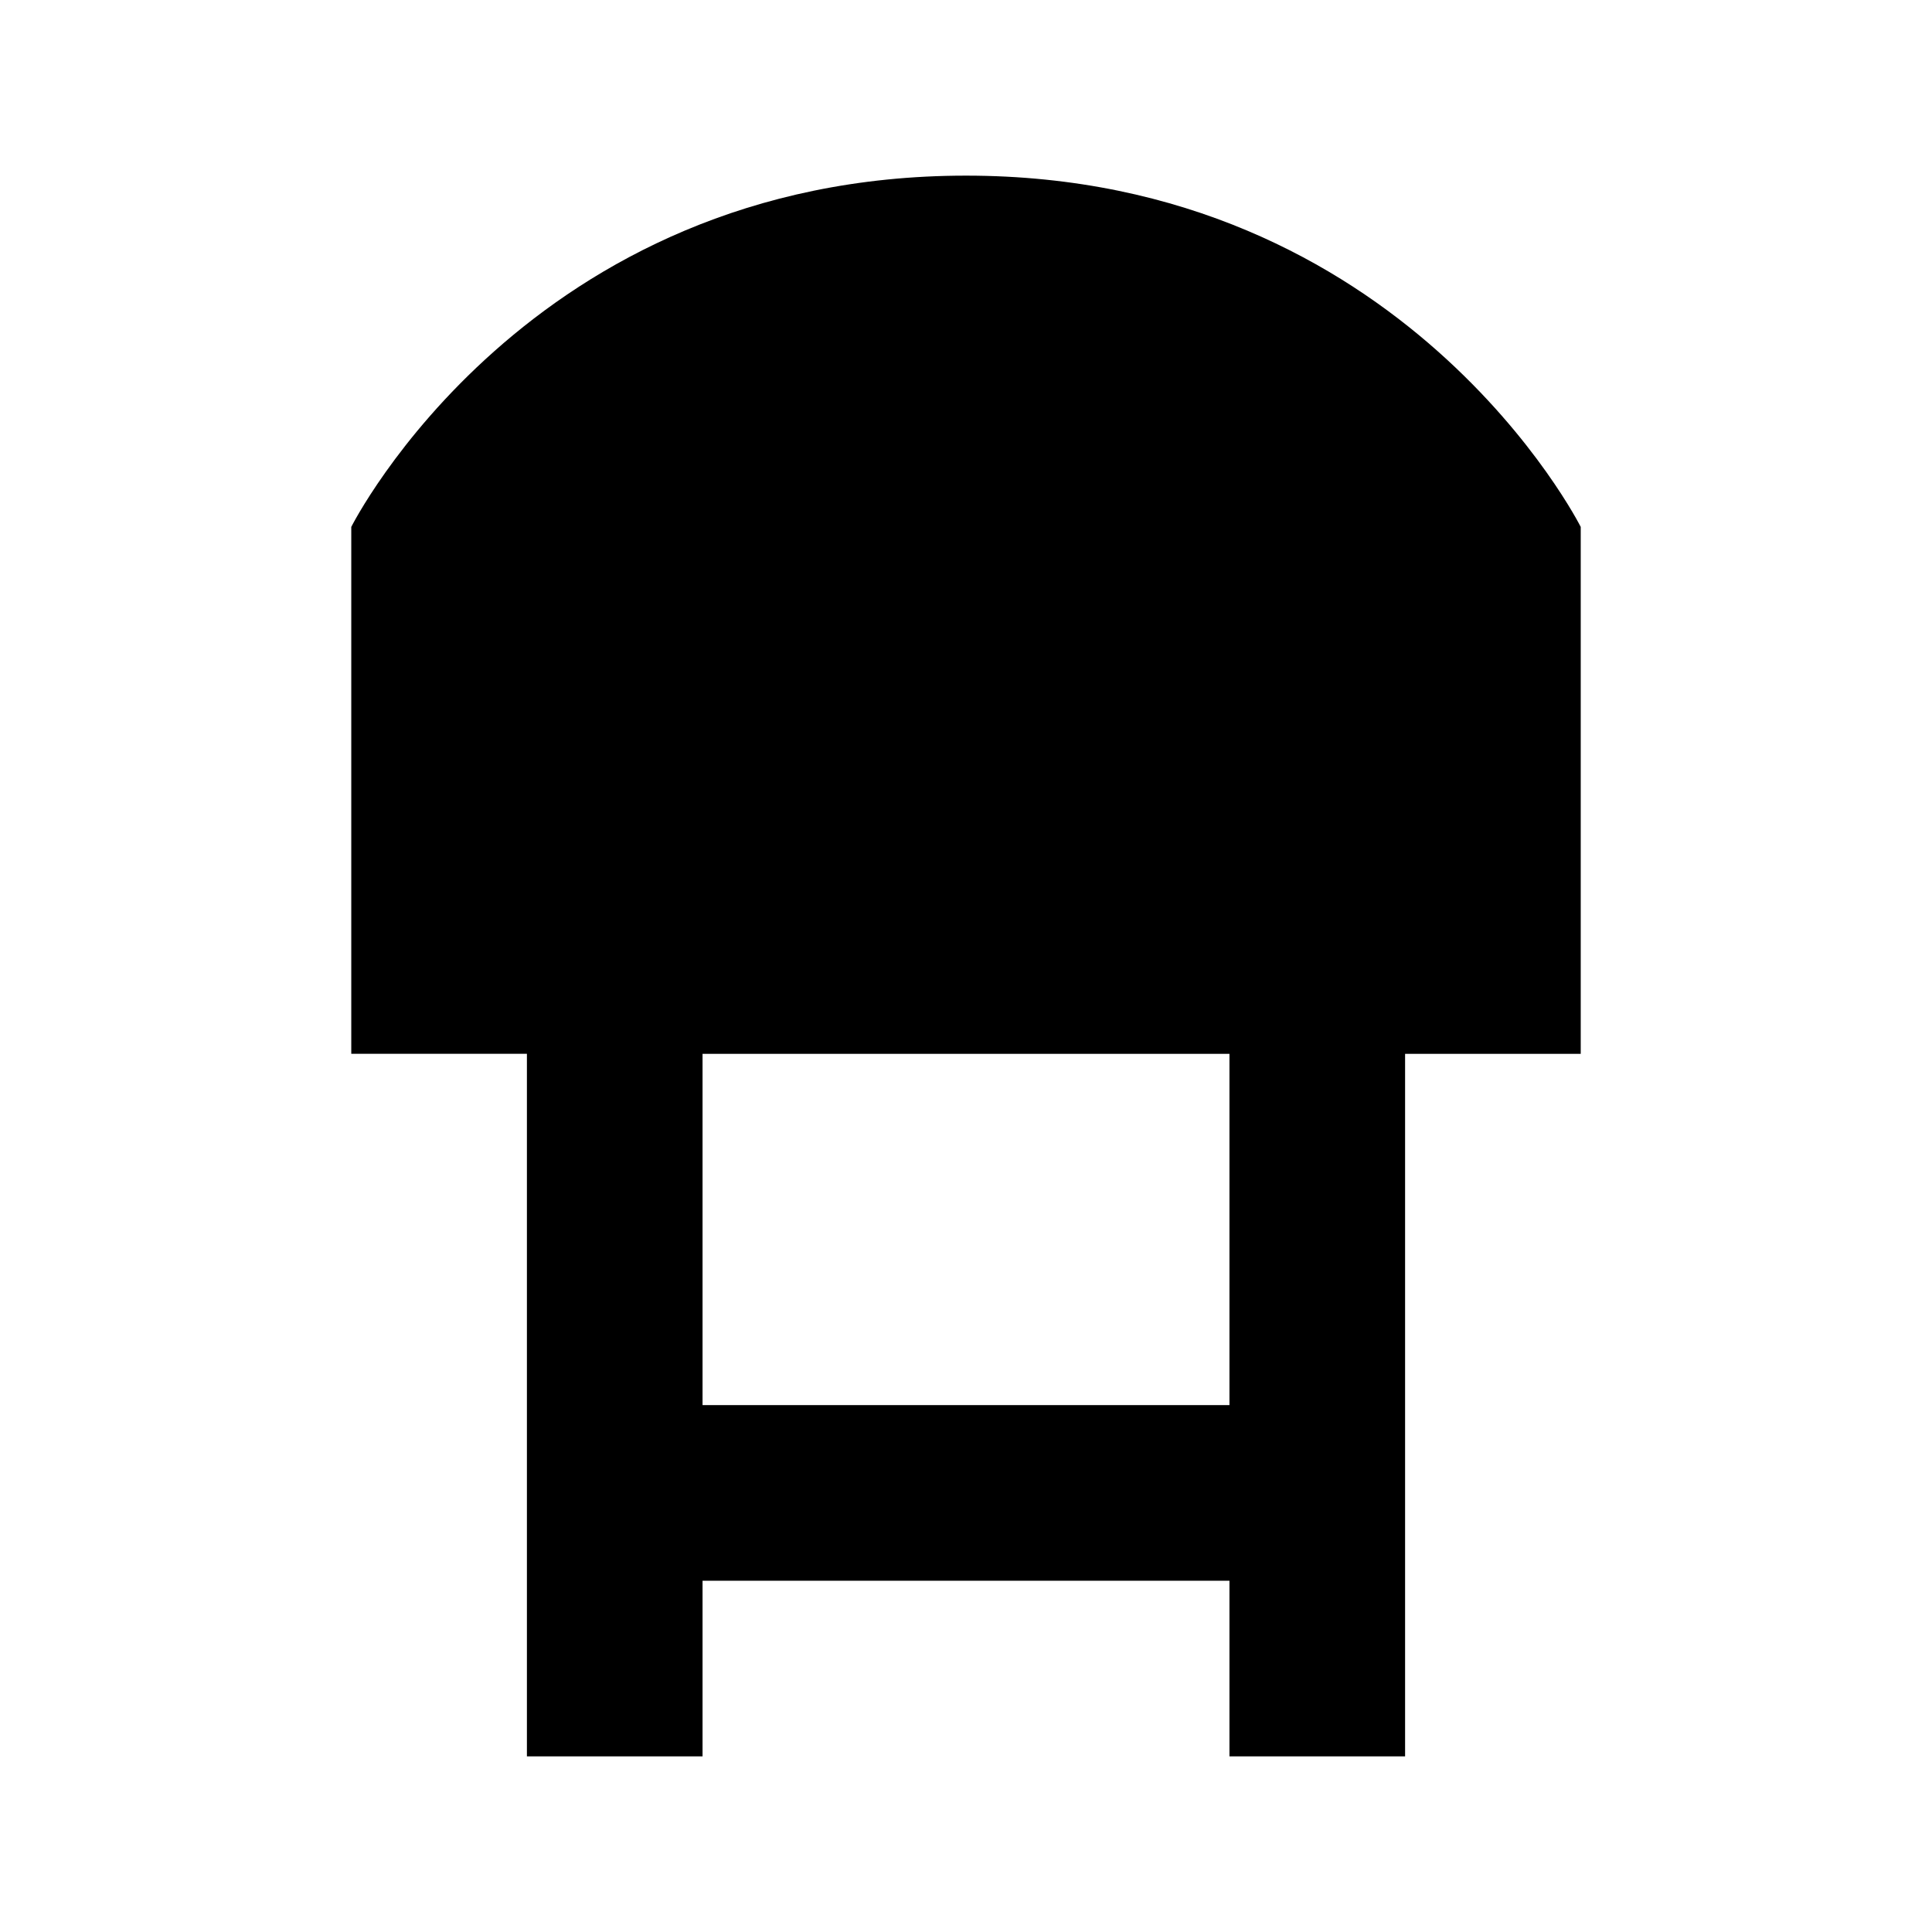<?xml version="1.0" encoding="UTF-8" standalone="no"?>
<svg
   xmlns:dc="http://purl.org/dc/elements/1.1/"
   xmlns:cc="http://creativecommons.org/ns#"
   xmlns:rdf="http://www.w3.org/1999/02/22-rdf-syntax-ns#"
   xmlns:svg="http://www.w3.org/2000/svg"
   xmlns="http://www.w3.org/2000/svg"
   version="1.1"
   id="Layer_1"
   x="0px"
   y="0px"
   width="11"
   height="11"
   viewBox="0 0 11 11"
   xml:space="preserve"><defs
     id="defs7" /><path
     style="fill:#000000"
     d="M 5.5,1 C 3.004,1 2,3 2,3 l 0,3 1,0 0,4 1,0 0,-1 3,0 0,1 1,0 L 8,6 9,6 9,3 C 9,3 7.996,1 5.5,1 Z M 4,6 7,6 7,8 4,8 Z"
     id="path4735" /></svg>